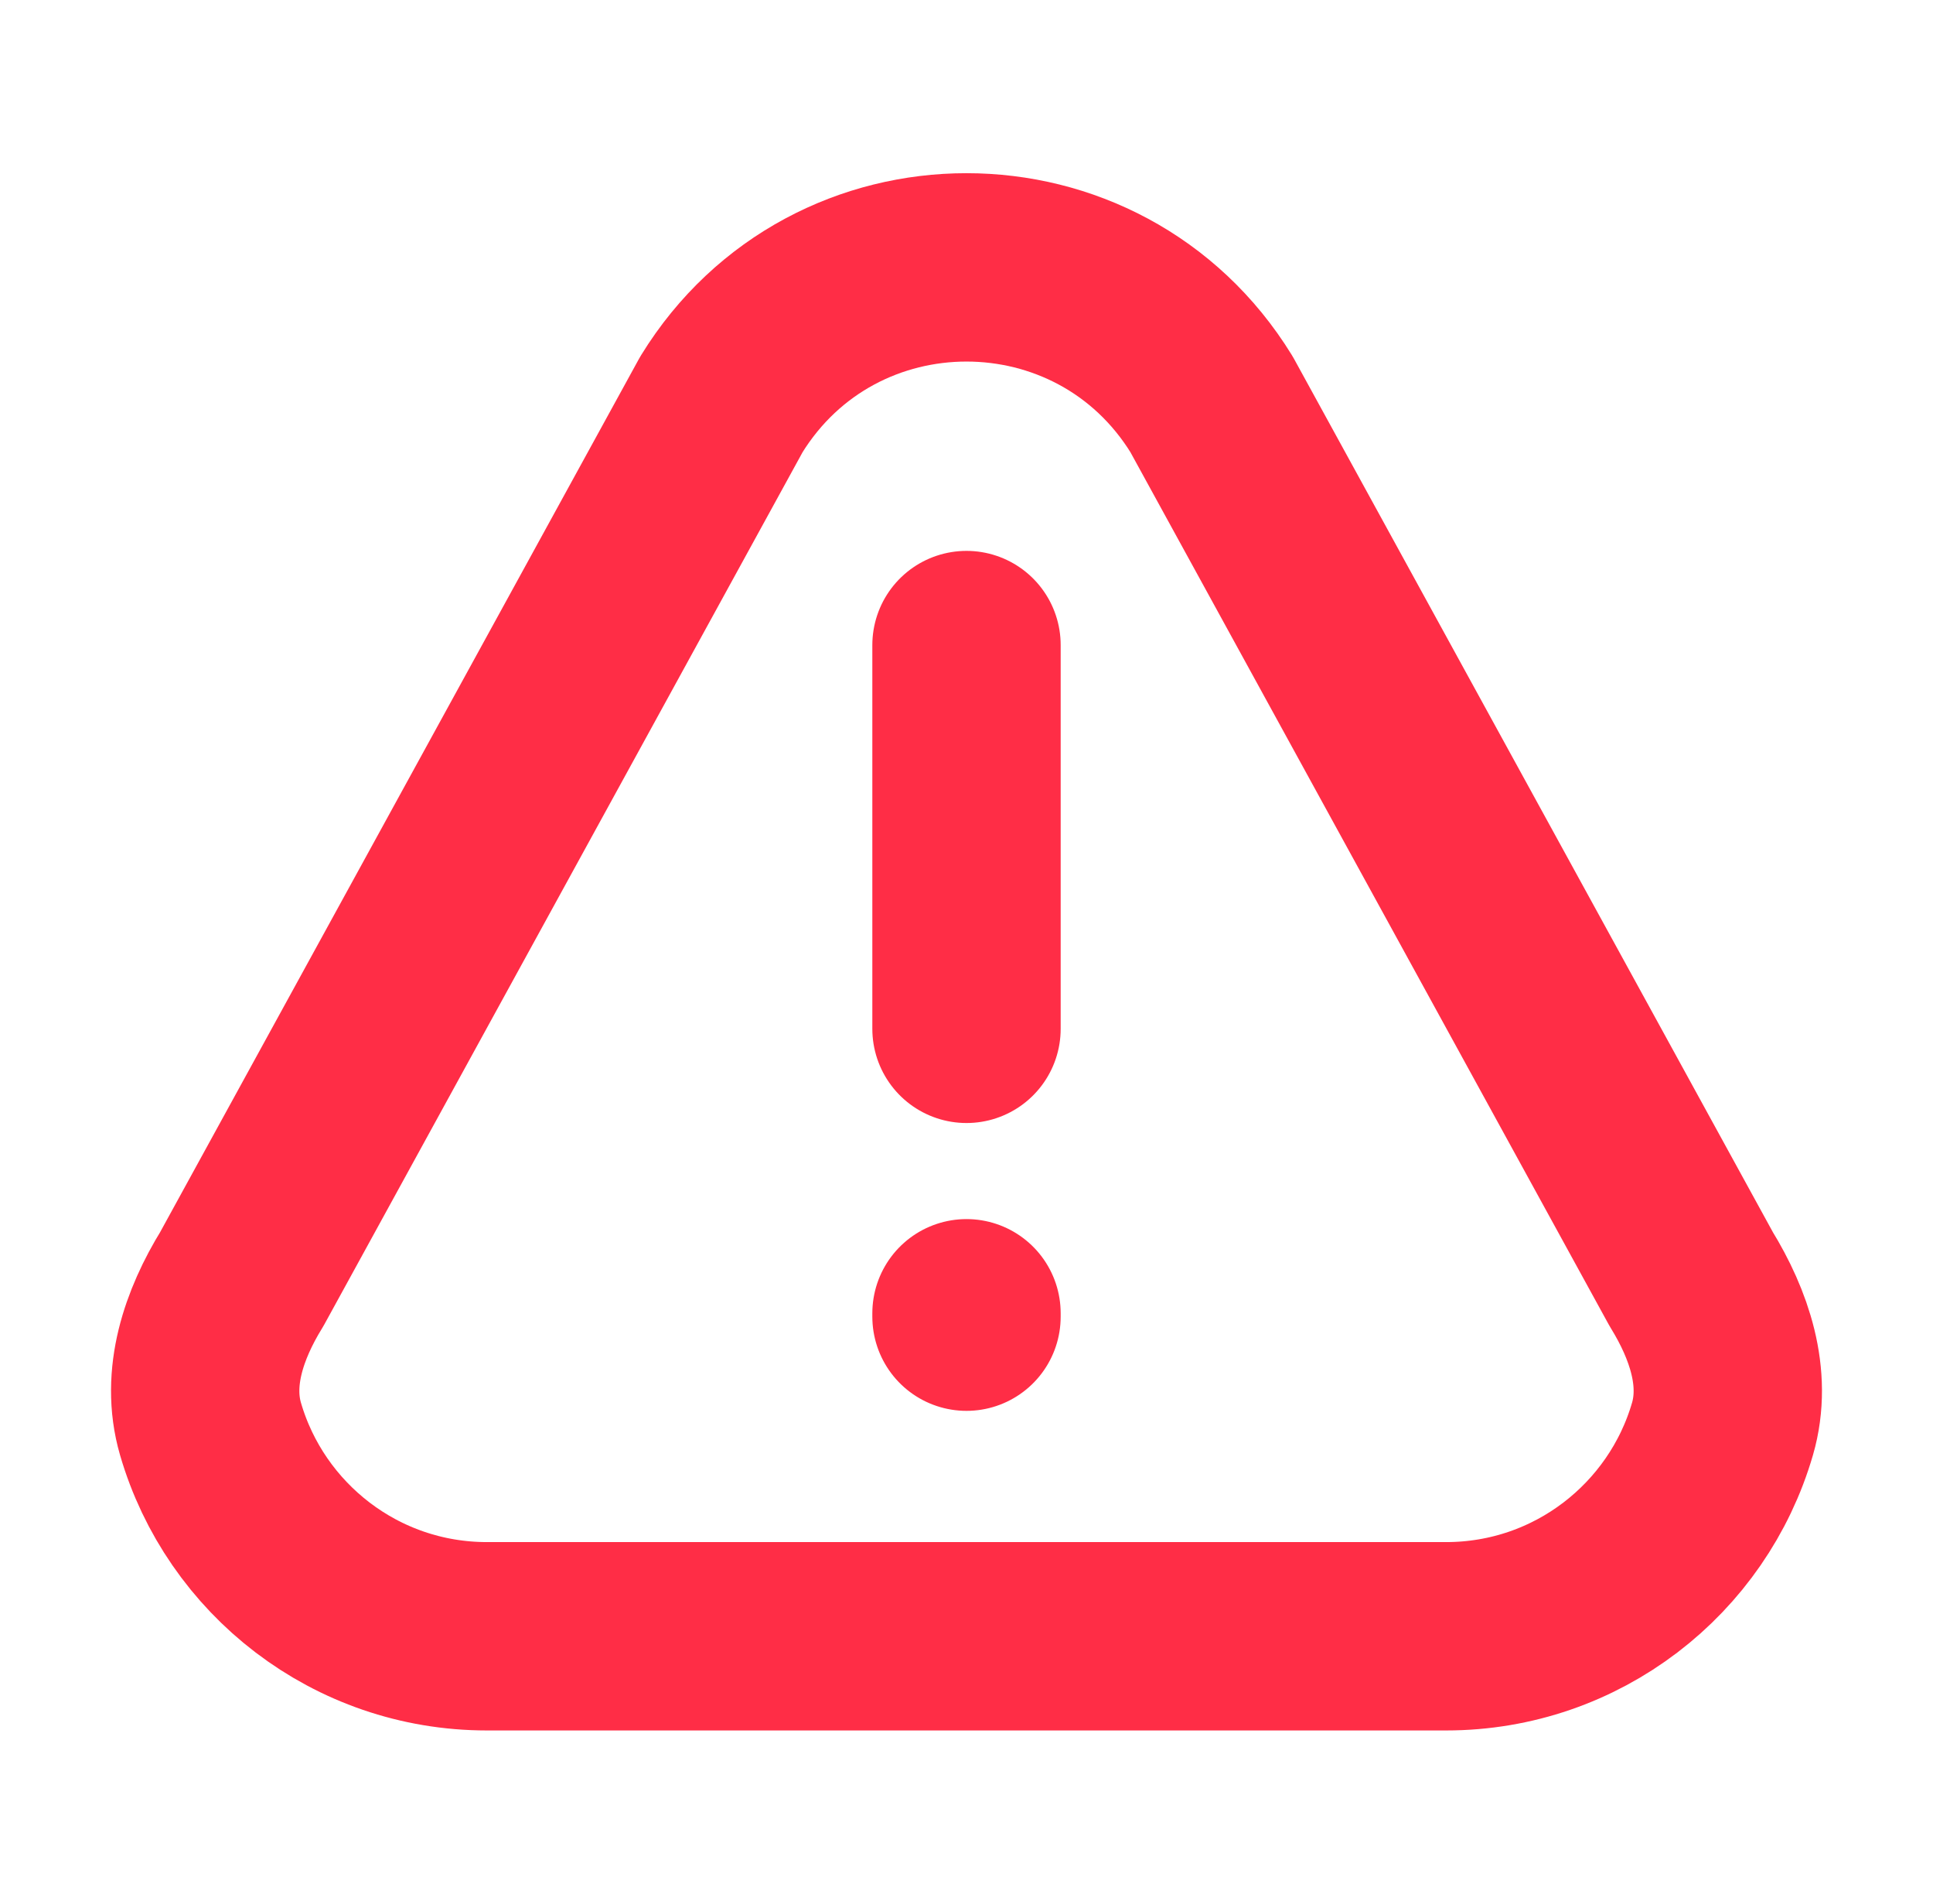 <svg width="65" height="64" viewBox="0 0 65 64" fill="none" xmlns="http://www.w3.org/2000/svg">
<path d="M32.5 34.589V21.687M32.5 44.152V44.266M48.628 55.011H16.372C11.966 55.011 8.248 52.067 7.078 48.038C6.579 46.318 7.192 44.527 8.131 43.002L24.259 13.594C28.037 7.454 36.963 7.454 40.741 13.594L56.869 43.002C57.807 44.527 58.421 46.318 57.922 48.038C56.752 52.067 53.034 55.011 48.628 55.011Z" stroke="#FF2D46" stroke-width="6.333" stroke-linecap="round" stroke-linejoin="round"/>
</svg>
